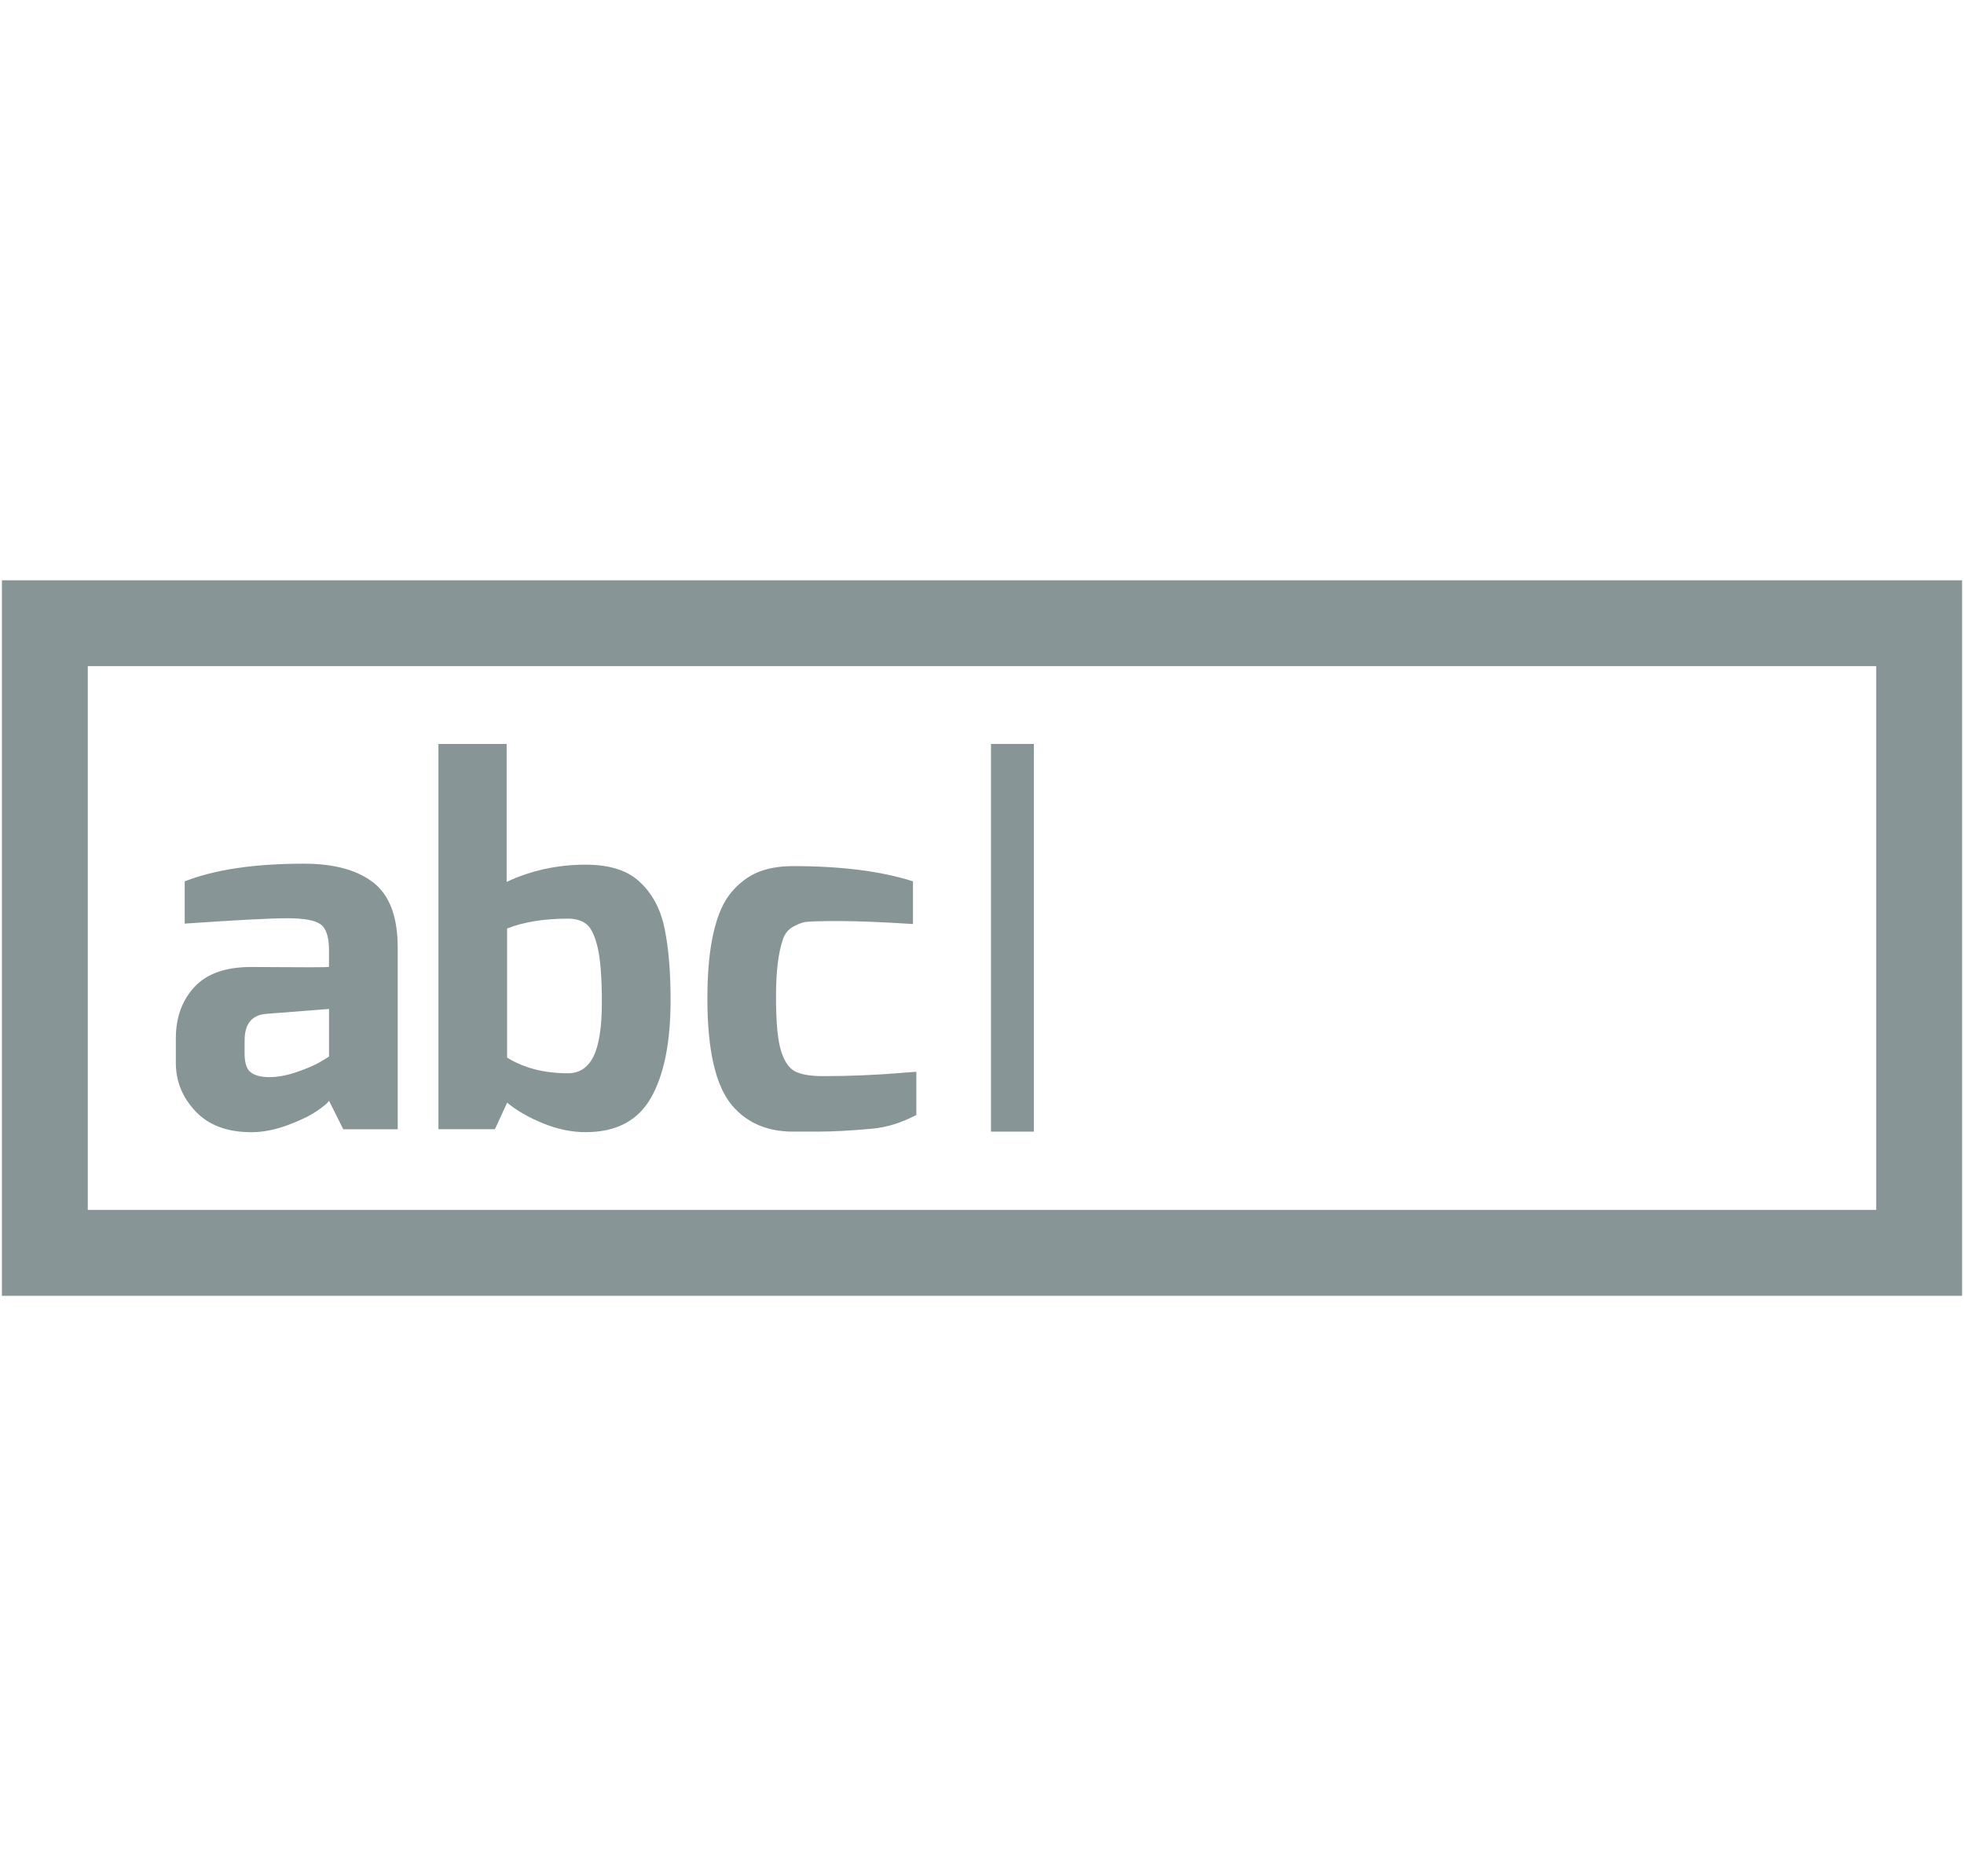 <?xml version="1.0" encoding="utf-8"?>
<!-- Generator: Adobe Illustrator 15.1.0, SVG Export Plug-In . SVG Version: 6.00 Build 0)  -->
<!DOCTYPE svg PUBLIC "-//W3C//DTD SVG 1.1//EN" "http://www.w3.org/Graphics/SVG/1.1/DTD/svg11.dtd">
<svg version="1.1" id="Layer_1" xmlns="http://www.w3.org/2000/svg"  x="0px" y="0px"
	 width="87.318px" height="83.411px" viewBox="0 0 87.318 83.411" enable-background="new 0 0 87.318 83.411" xml:space="preserve">
<g id="INPUT">
	<path fill="#889597" d="M87.232,57.611H0.086V25.8h87.146V57.611z M3.903,53.793h79.512V29.617H3.903V53.793z"/>
	<g>
		<path fill="#889597" d="M8.212,39.186c1.323-0.524,3.092-0.787,5.303-0.787c1.338,0,2.366,0.281,3.086,0.841
			c0.721,0.562,1.081,1.524,1.081,2.89v8.076H15.26l-0.633-1.269c-0.06,0.104-0.244,0.261-0.558,0.47
			c-0.312,0.211-0.746,0.42-1.297,0.623c-0.555,0.203-1.085,0.307-1.593,0.307c-1.077,0-1.906-0.311-2.488-0.93
			c-0.582-0.617-0.873-1.334-0.873-2.148v-1.09c0-0.931,0.275-1.695,0.83-2.293c0.553-0.594,1.402-0.89,2.553-0.883
			c1.149,0.008,2.007,0.012,2.575,0.012c0.567,0,0.851-0.008,0.851-0.021c0-0.233,0-0.411,0-0.534c0-0.125,0-0.193,0-0.207
			c0-0.583-0.124-0.966-0.371-1.146c-0.248-0.183-0.741-0.272-1.482-0.272c-0.743,0-2.264,0.08-4.562,0.239V39.186z M10.874,46.821
			c0,0.438,0.094,0.725,0.283,0.862c0.189,0.14,0.466,0.206,0.83,0.206s0.767-0.076,1.211-0.229
			c0.443-0.152,0.789-0.301,1.036-0.445l0.394-0.241v-2.116l-2.814,0.219c-0.626,0.059-0.938,0.45-0.938,1.18L10.874,46.821
			L10.874,46.821z"/>
		<path fill="#889597" d="M22.526,33.075v6.132c1.091-0.51,2.261-0.764,3.512-0.764c1.062,0,1.862,0.254,2.401,0.764
			c0.566,0.523,0.938,1.222,1.112,2.094c0.176,0.859,0.263,1.915,0.263,3.165c0,1.877-0.292,3.324-0.873,4.343
			s-1.549,1.526-2.902,1.526c-0.624,0-1.258-0.131-1.896-0.392c-0.642-0.263-1.171-0.567-1.595-0.919l-0.544,1.18h-2.511V33.075
			H22.526z M25.253,47.717c0.51,0,0.888-0.252,1.136-0.754c0.245-0.502,0.369-1.303,0.369-2.398c0-1.1-0.062-1.91-0.186-2.436
			c-0.123-0.521-0.287-0.867-0.491-1.035c-0.203-0.166-0.479-0.251-0.829-0.251c-1.062,0-1.963,0.145-2.707,0.438v5.739
			C23.29,47.483,24.191,47.717,25.253,47.717z"/>
		<path fill="#889597" d="M31.45,44.398c0-1.163,0.09-2.142,0.273-2.933c0.181-0.794,0.45-1.398,0.807-1.812
			c0.356-0.415,0.752-0.71,1.189-0.885c0.437-0.173,0.952-0.261,1.549-0.261c2.138,0,3.913,0.226,5.322,0.677v1.898
			c-1.381-0.089-2.483-0.132-3.305-0.132c-0.822,0-1.316,0.014-1.484,0.043c-0.167,0.03-0.354,0.103-0.557,0.218
			c-0.203,0.118-0.349,0.299-0.436,0.548c-0.204,0.596-0.307,1.443-0.307,2.541c0,1.1,0.068,1.889,0.207,2.367
			c0.14,0.48,0.342,0.797,0.61,0.949c0.27,0.152,0.695,0.229,1.277,0.229c1.178,0,2.363-0.051,3.557-0.15l0.588-0.045v1.922
			c-0.669,0.348-1.323,0.553-1.964,0.609c-0.946,0.088-1.766,0.131-2.465,0.131h-0.13c-0.555,0-0.859,0-0.917,0
			c-1.15,0-2.051-0.387-2.707-1.154C31.821,48.297,31.45,46.713,31.45,44.398z"/>
	</g>
	<rect x="44.059" y="33.075" fill="#889597" width="1.907" height="17.237"/>
</g>
</svg>
